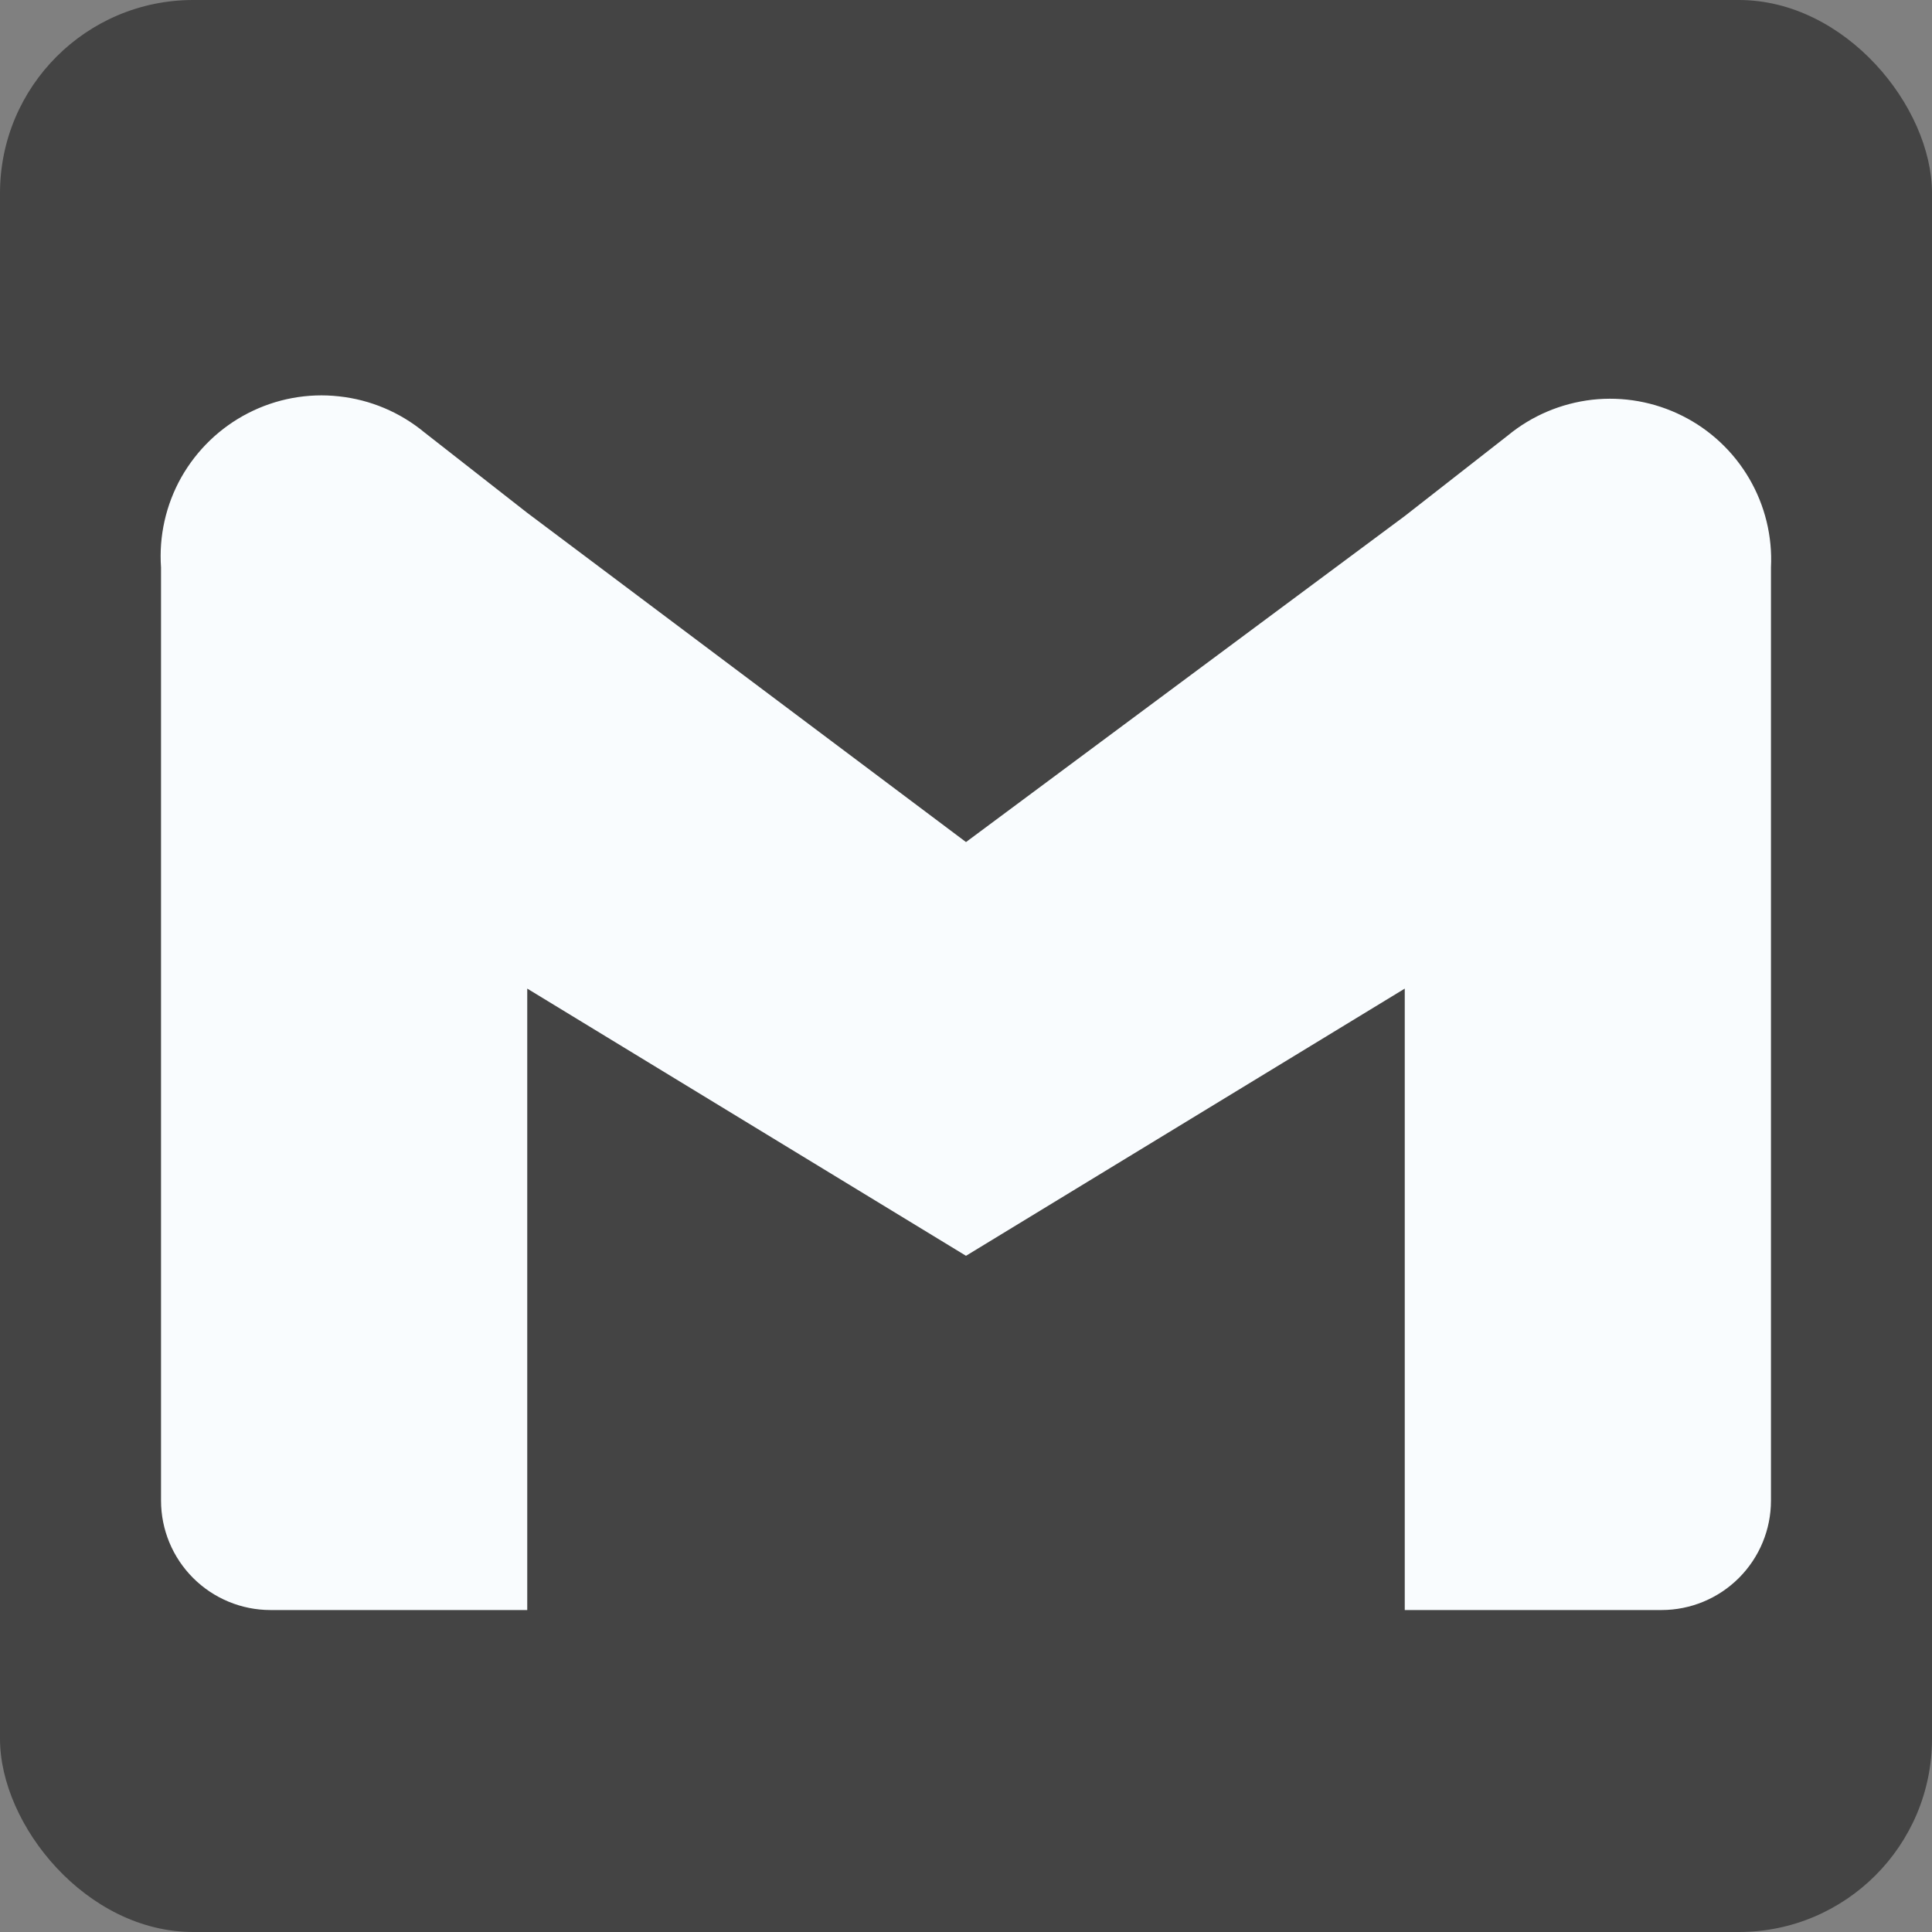 <svg width="20" height="20" viewBox="0 0 20 20" fill="none" xmlns="http://www.w3.org/2000/svg">
<rect x="0" y="0" width="20" height="20" fill="#808080" stroke="none"/>
<rect width="20" height="20" rx="2" fill="#444444"/>
<path d="M15.608 4.509L14.542 5.342L10 8.717L5.458 5.309L4.392 4.475C4.14 4.267 3.834 4.138 3.509 4.103C3.185 4.067 2.858 4.128 2.568 4.277C2.278 4.426 2.038 4.657 1.877 4.941C1.717 5.225 1.644 5.55 1.667 5.875V15.534C1.667 15.834 1.786 16.122 1.999 16.335C2.211 16.547 2.499 16.667 2.8 16.667H5.458V10.234L10 13L14.542 10.234V16.667H17.2C17.501 16.667 17.789 16.547 18.001 16.335C18.214 16.122 18.333 15.834 18.333 15.534V5.875C18.349 5.553 18.271 5.233 18.108 4.954C17.945 4.675 17.704 4.449 17.416 4.305C17.127 4.16 16.803 4.102 16.482 4.138C16.161 4.175 15.857 4.303 15.608 4.509Z" fill="#F9FCFE"/>
</svg>
